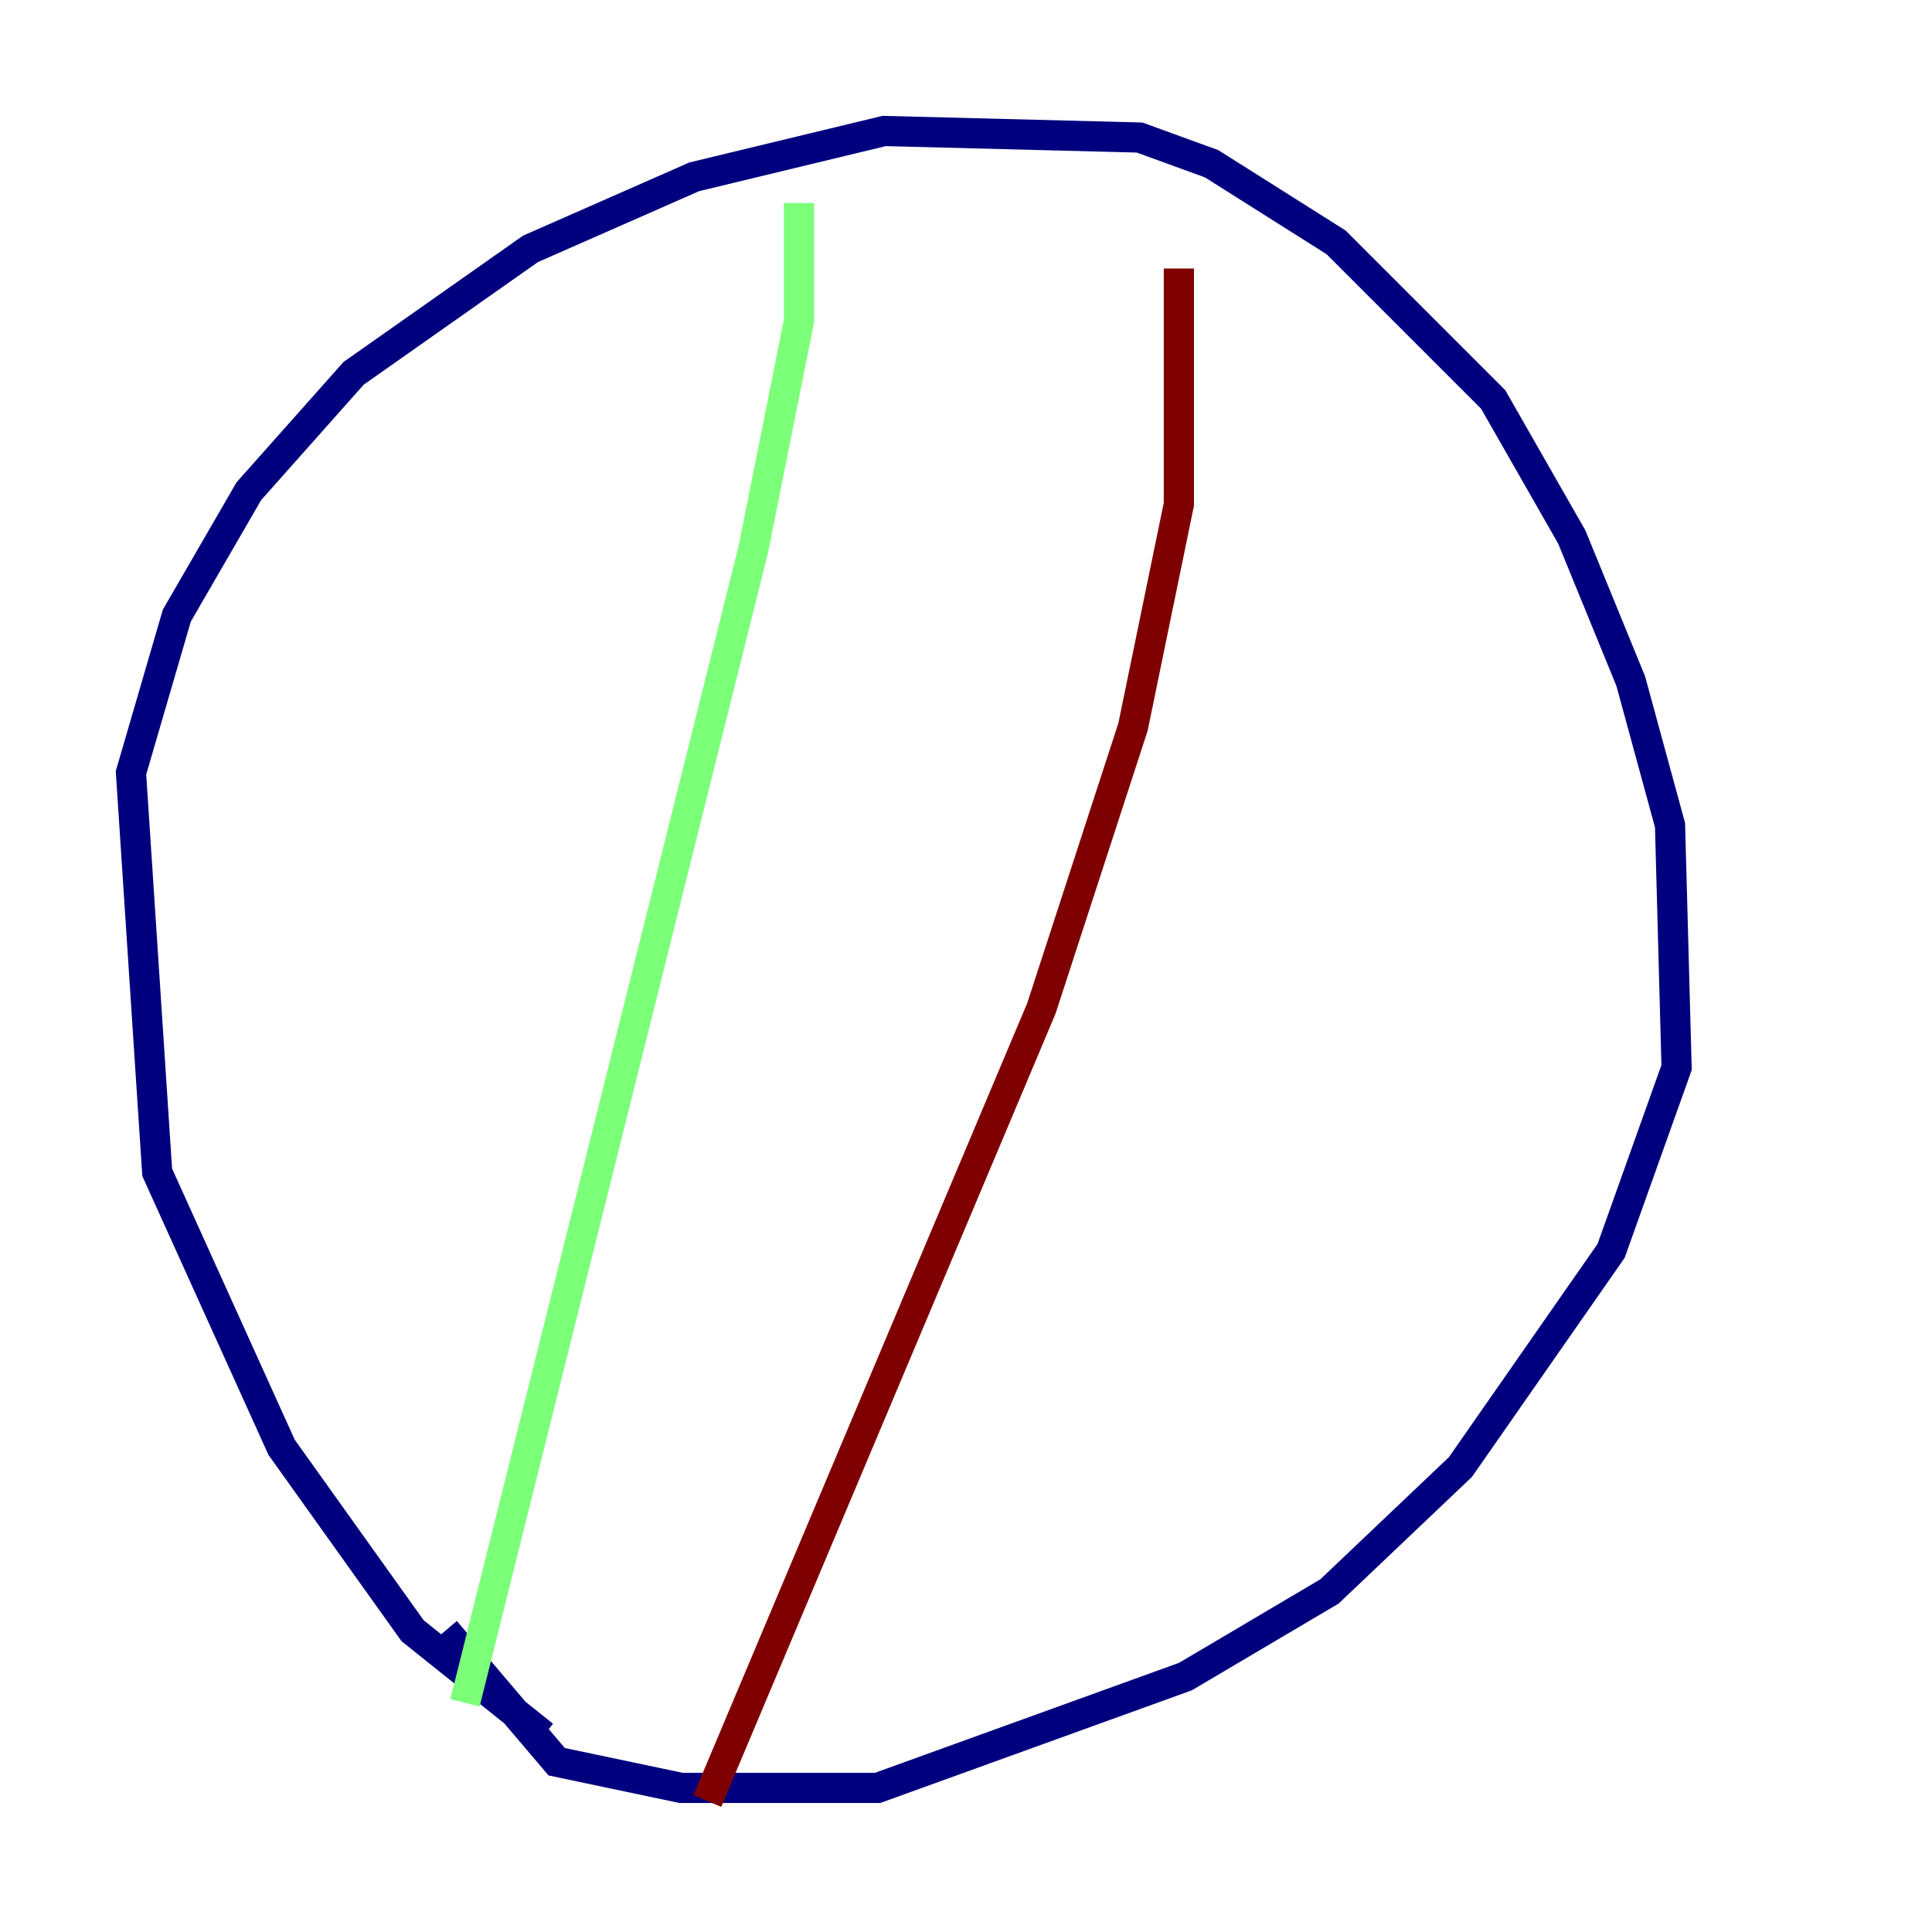 <?xml version="1.0" encoding="utf-8" ?>
<svg baseProfile="tiny" height="128" version="1.2" viewBox="0,0,128,128" width="128" xmlns="http://www.w3.org/2000/svg" xmlns:ev="http://www.w3.org/2001/xml-events" xmlns:xlink="http://www.w3.org/1999/xlink"><defs /><polyline fill="none" points="36.014,114.983 27.336,108.041 18.658,95.891 10.414,77.668 8.678,51.2 11.715,40.786 16.488,32.542 23.43,24.732 35.146,16.488 45.993,11.715 58.576,8.678 75.498,9.112 80.271,10.848 88.515,16.054 98.929,26.468 104.136,35.58 108.041,45.125 110.644,54.671 111.078,70.725 106.739,82.875 96.759,97.193 88.081,105.437 78.536,111.078 58.142,118.454 45.125,118.454 36.881,116.719 29.505,108.041" stroke="#00007f" stroke-width="2" /><polyline fill="none" points="52.936,13.451 52.936,21.261 49.898,36.447 30.807,112.814" stroke="#7cff79" stroke-width="2" /><polyline fill="none" points="78.102,17.79 78.102,33.41 75.064,48.163 68.99,66.82 46.861,119.322" stroke="#7f0000" stroke-width="2" /></svg>